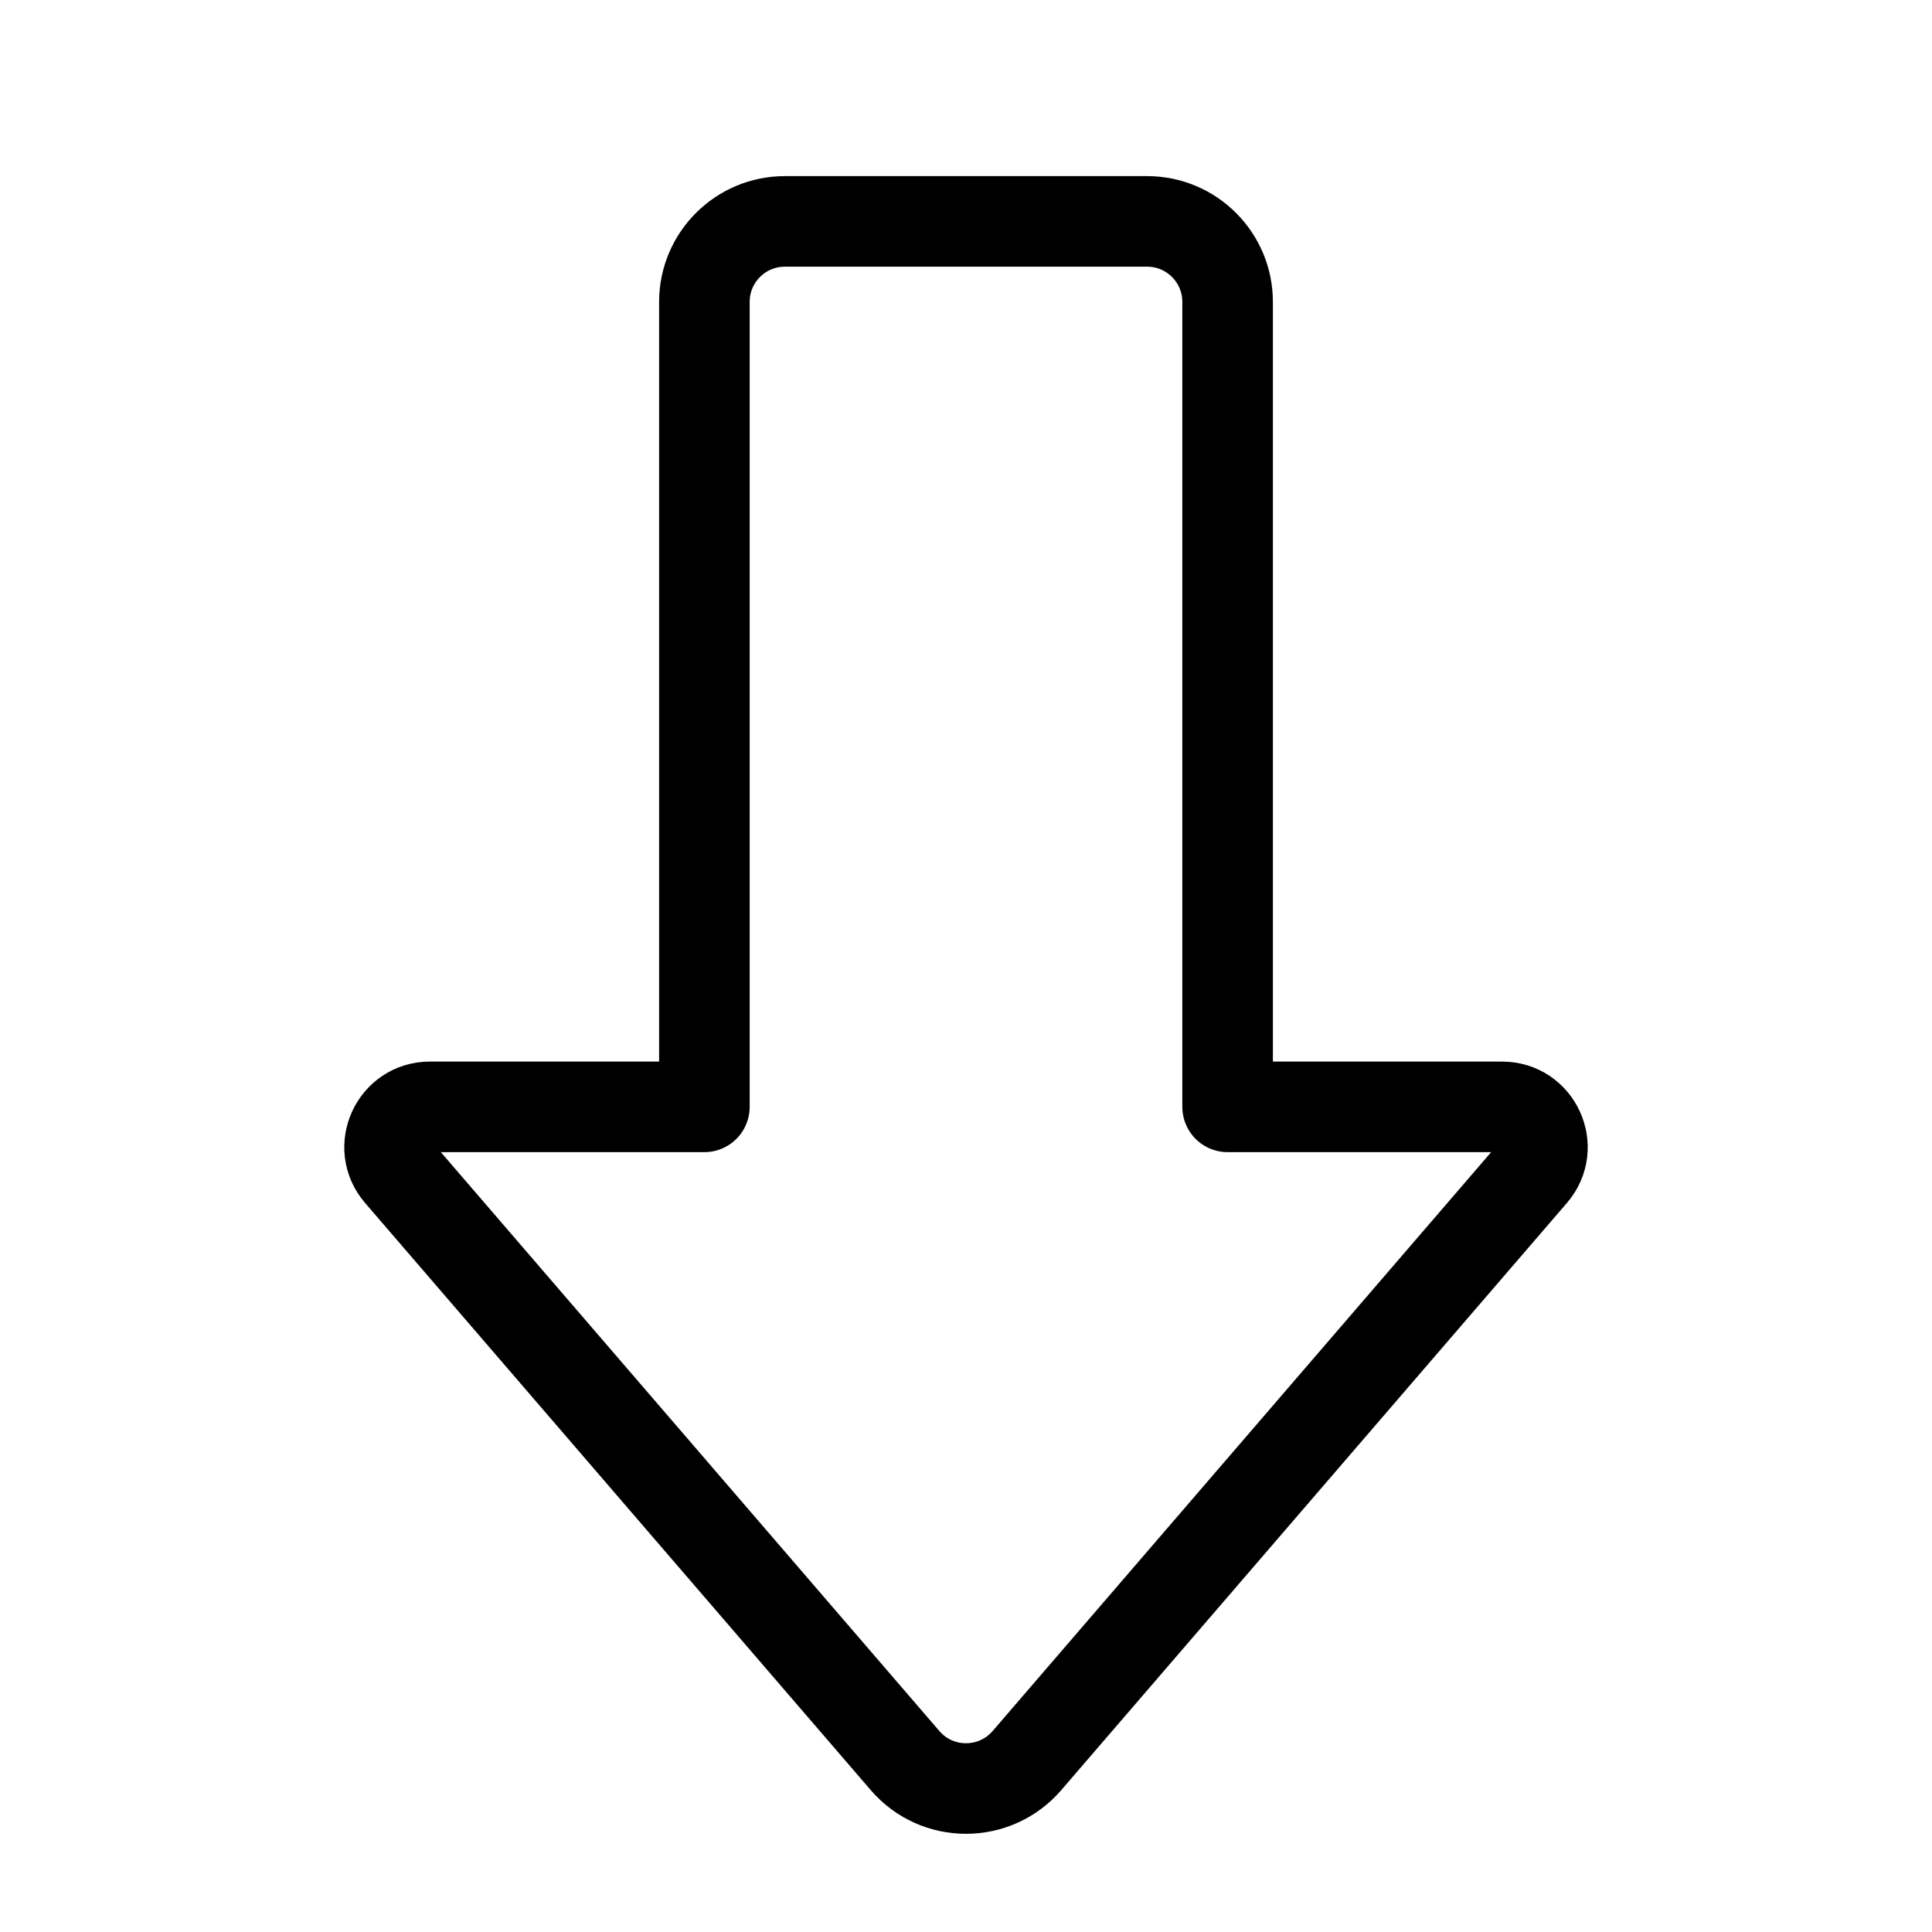 <svg
  width="32"
  height="32"
  viewBox="0 0 32 32"
  fill="none"
  xmlns="http://www.w3.org/2000/svg"
  data-fui-icon="true"
>
  <path
    d="M19 3.667H13C12.264 3.667 11.667 4.264 11.667 5V18.333H7.12C6.55 18.333 6.243 19.003 6.615 19.435L14.99 29.16C15.521 29.778 16.478 29.778 17.01 29.16L25.385 19.435C25.757 19.003 25.45 18.333 24.879 18.333H20.333V5C20.333 4.264 19.736 3.667 19 3.667Z"
    stroke="currentColor"
    stroke-width="1.5"
    stroke-linecap="square"
    stroke-linejoin="round"
  />
</svg>
